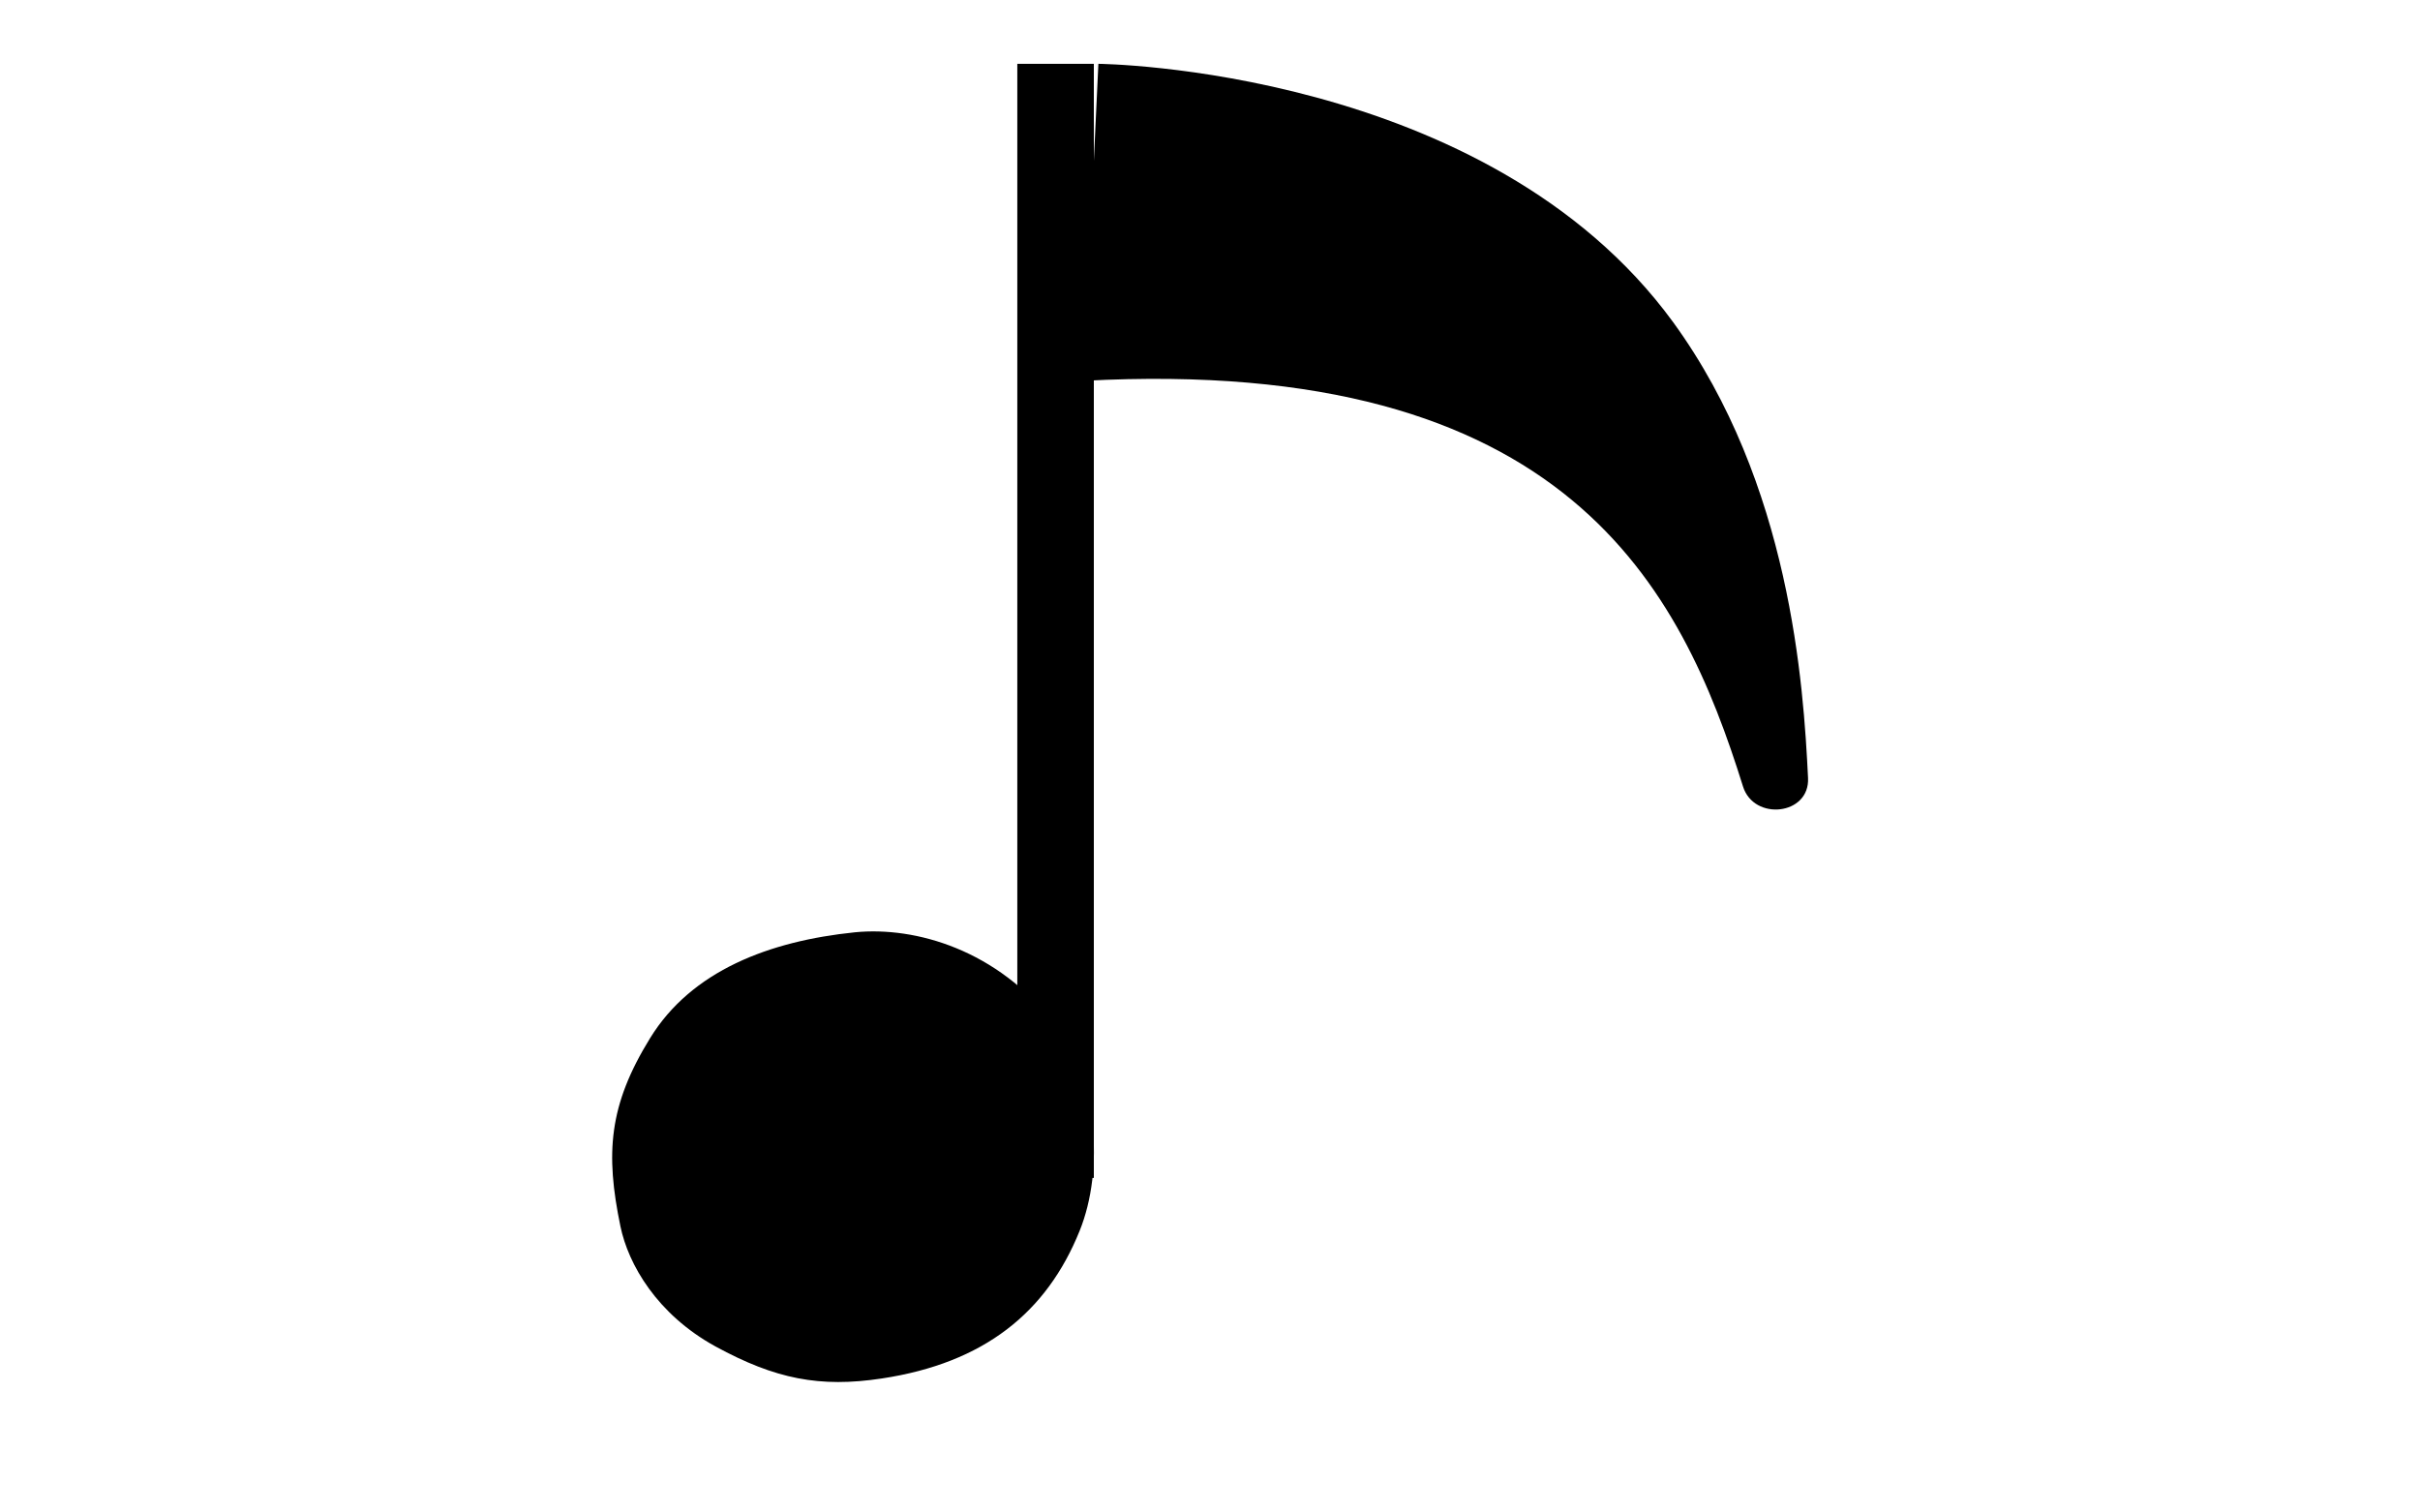 <?xml version="1.0" encoding="utf-8"?>
<!-- Generator: Adobe Illustrator 27.7.0, SVG Export Plug-In . SVG Version: 6.00 Build 0)  -->
<svg version="1.1" id="레이어_1" xmlns="http://www.w3.org/2000/svg" xmlns:xlink="http://www.w3.org/1999/xlink" x="0px"
	 y="0px" viewBox="0 0 800 500" style="enable-background:new 0 0 800 500;" xml:space="preserve">
<g>
	<g>
		<path d="M282.6,308.2c-28.3,2.9-54,12.7-67.7,35c-13.7,22.2-14.8,38.1-9.8,62.2c2.6,12.6,12.1,29.1,31.4,39.7
			c19.8,10.8,34.5,13.7,55,10.6c33.8-5.1,54.5-21.8,65.4-48.8c8.2-20.3,5.9-50.1-8.3-68.4C329.8,314.1,302.8,306.2,282.6,308.2z"/>
	</g>
	<g>
		<rect x="336.3" y="21.1" width="25.3" height="368.3"/>
	</g>
	<g>
		<path d="M363.1,21.1c0,0,128.5,1.1,190,85.4c38.8,53.3,43.1,119.9,44.6,150.7c0.6,12.3-17.9,14.3-21.5,2.8
			c-20.4-65.3-58-142.7-218-134.1L363.1,21.1z"/>
	</g>
</g>
</svg>
